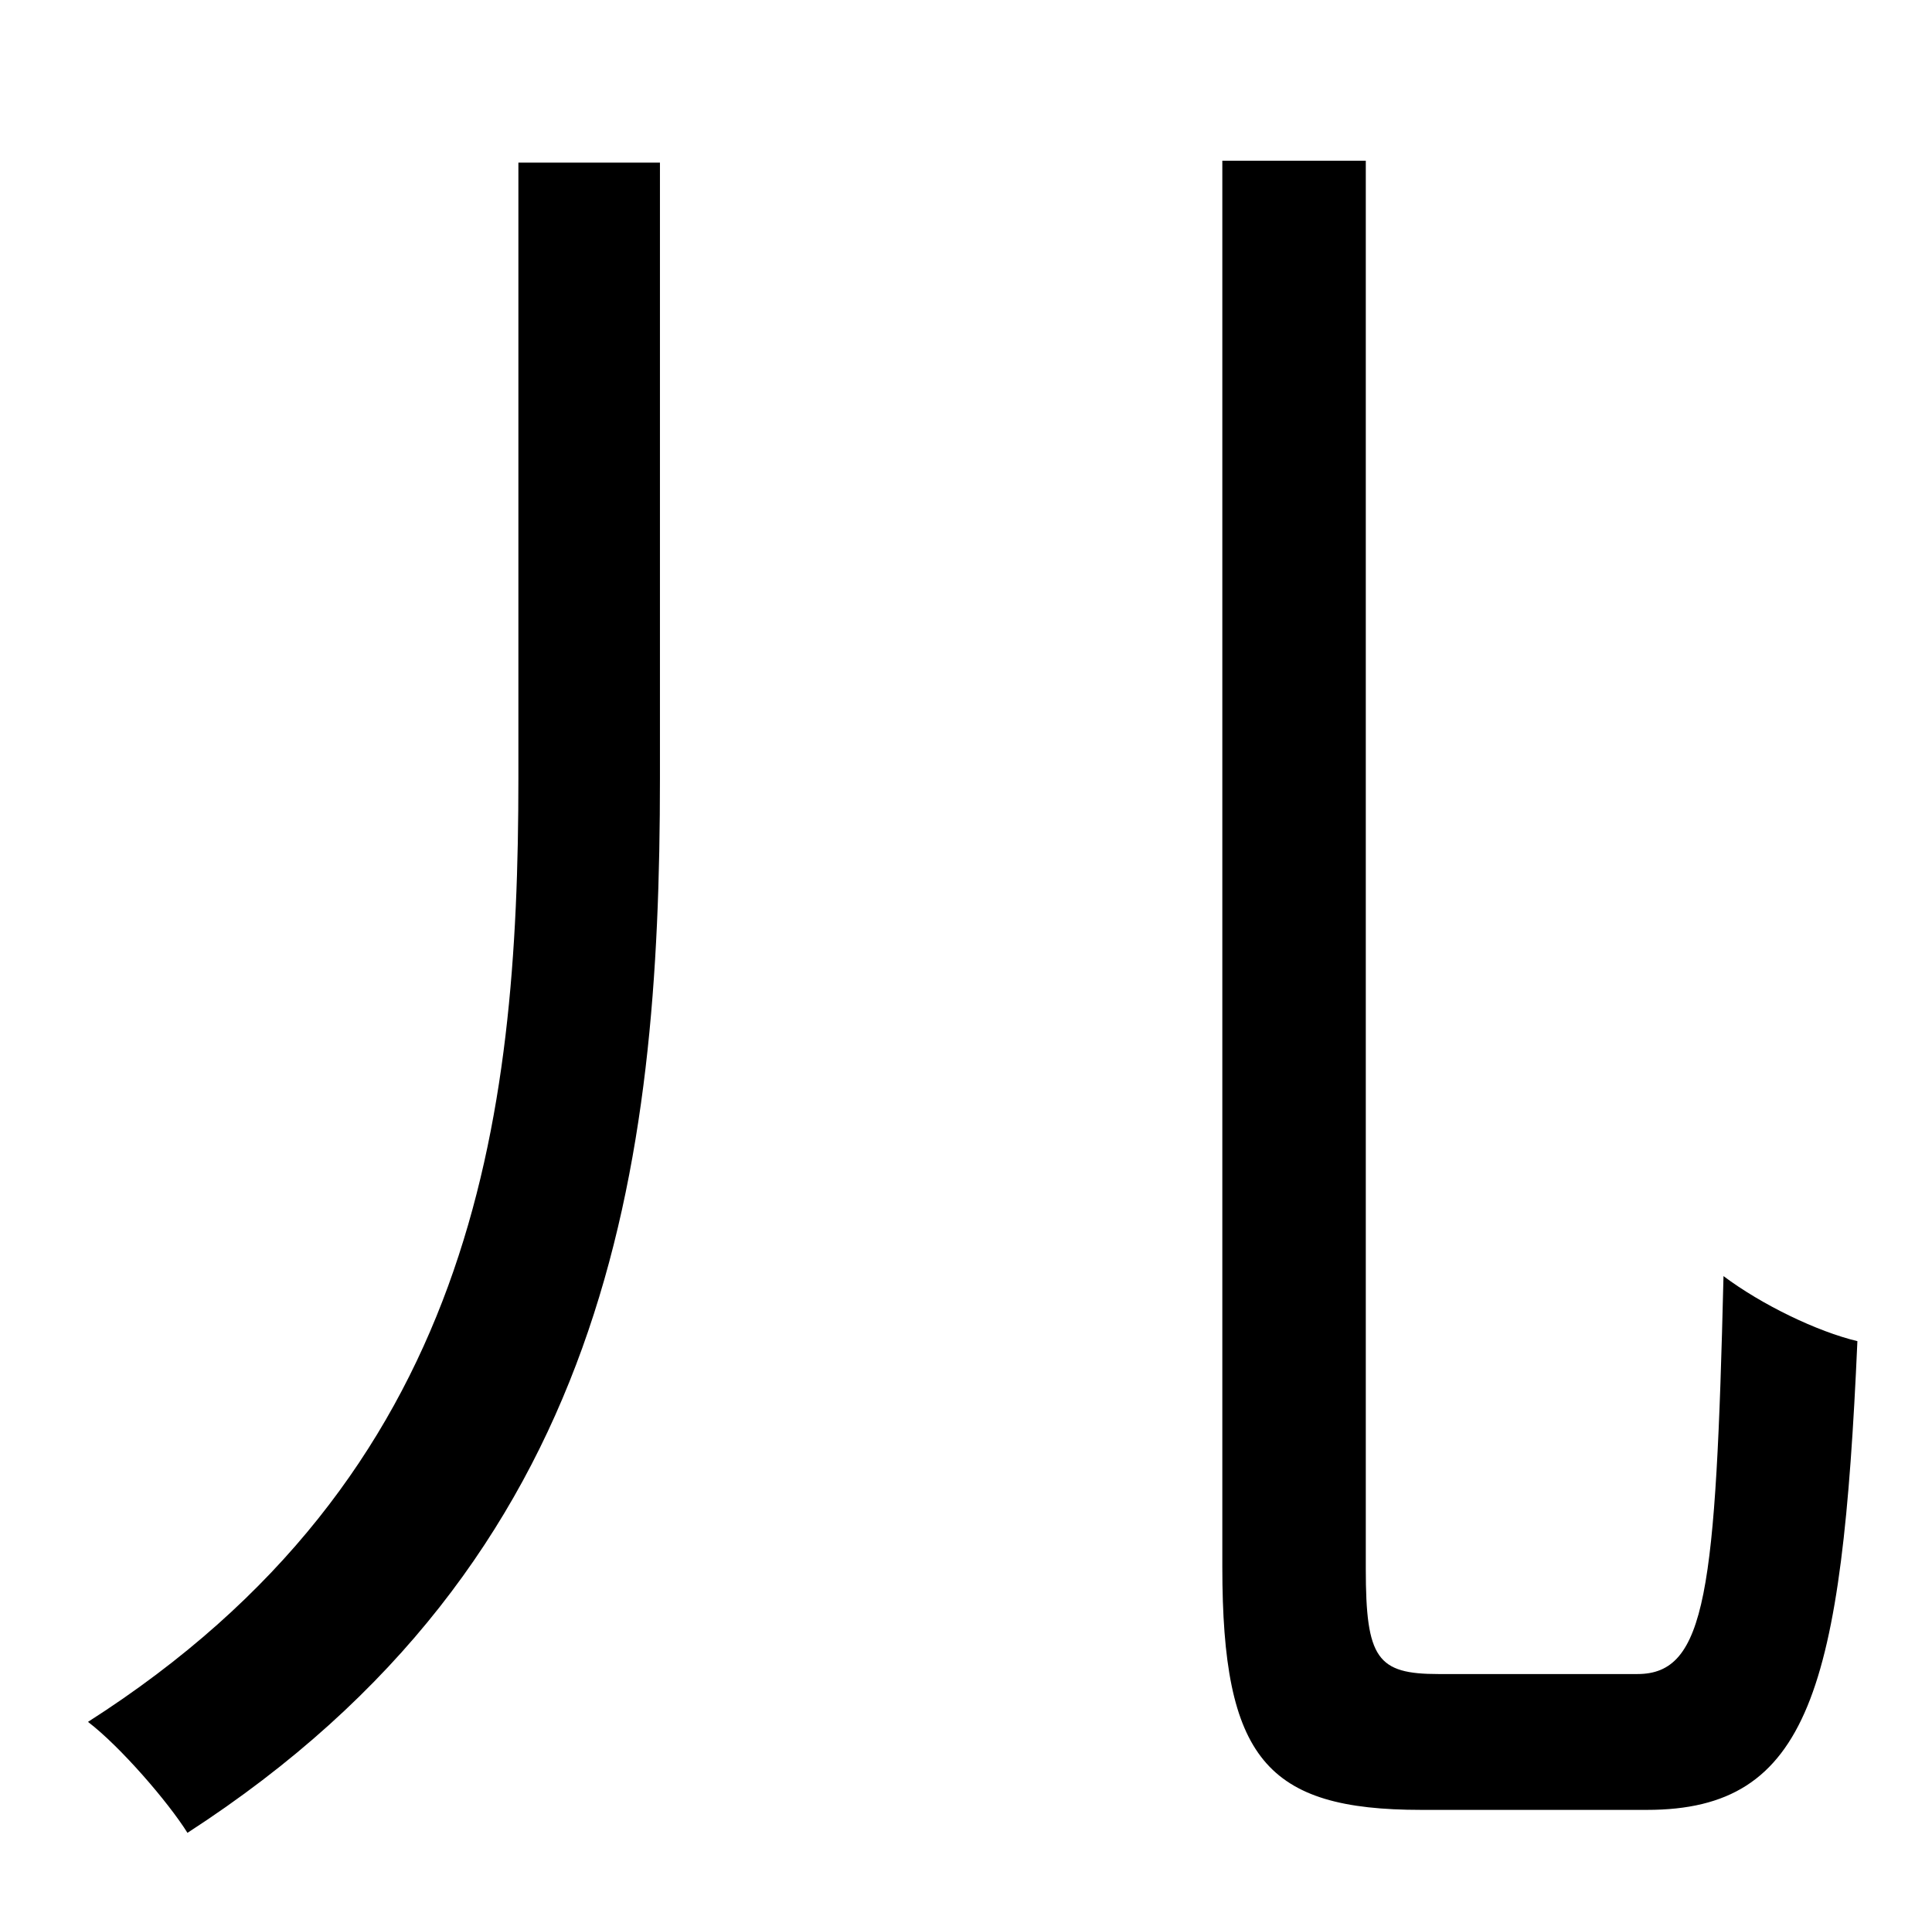 <?xml version="1.0" standalone="no"?>
<!DOCTYPE svg PUBLIC "-//W3C//DTD SVG 1.1//EN" "http://www.w3.org/Graphics/SVG/1.1/DTD/svg11.dtd" >
<svg xmlns="http://www.w3.org/2000/svg" xmlns:xlink="http://www.w3.org/1999/xlink" version="1.1" viewBox="-10 0 1010 1000">
   <path fill="currentColor"
d="M629 84h75v736c0 47 6 55 38 55h104c36 0 41 -43 45 -208c20 15 49 29 70 34c-8 182 -25 245 -110 245h-118c-81 0 -104 -27 -104 -127v-735zM261 85h74v322c0 202 -26 408 -247 551c-10 -16 -35 -45 -52 -58c202 -129 225 -314 225 -493v-322z" />
</svg>
